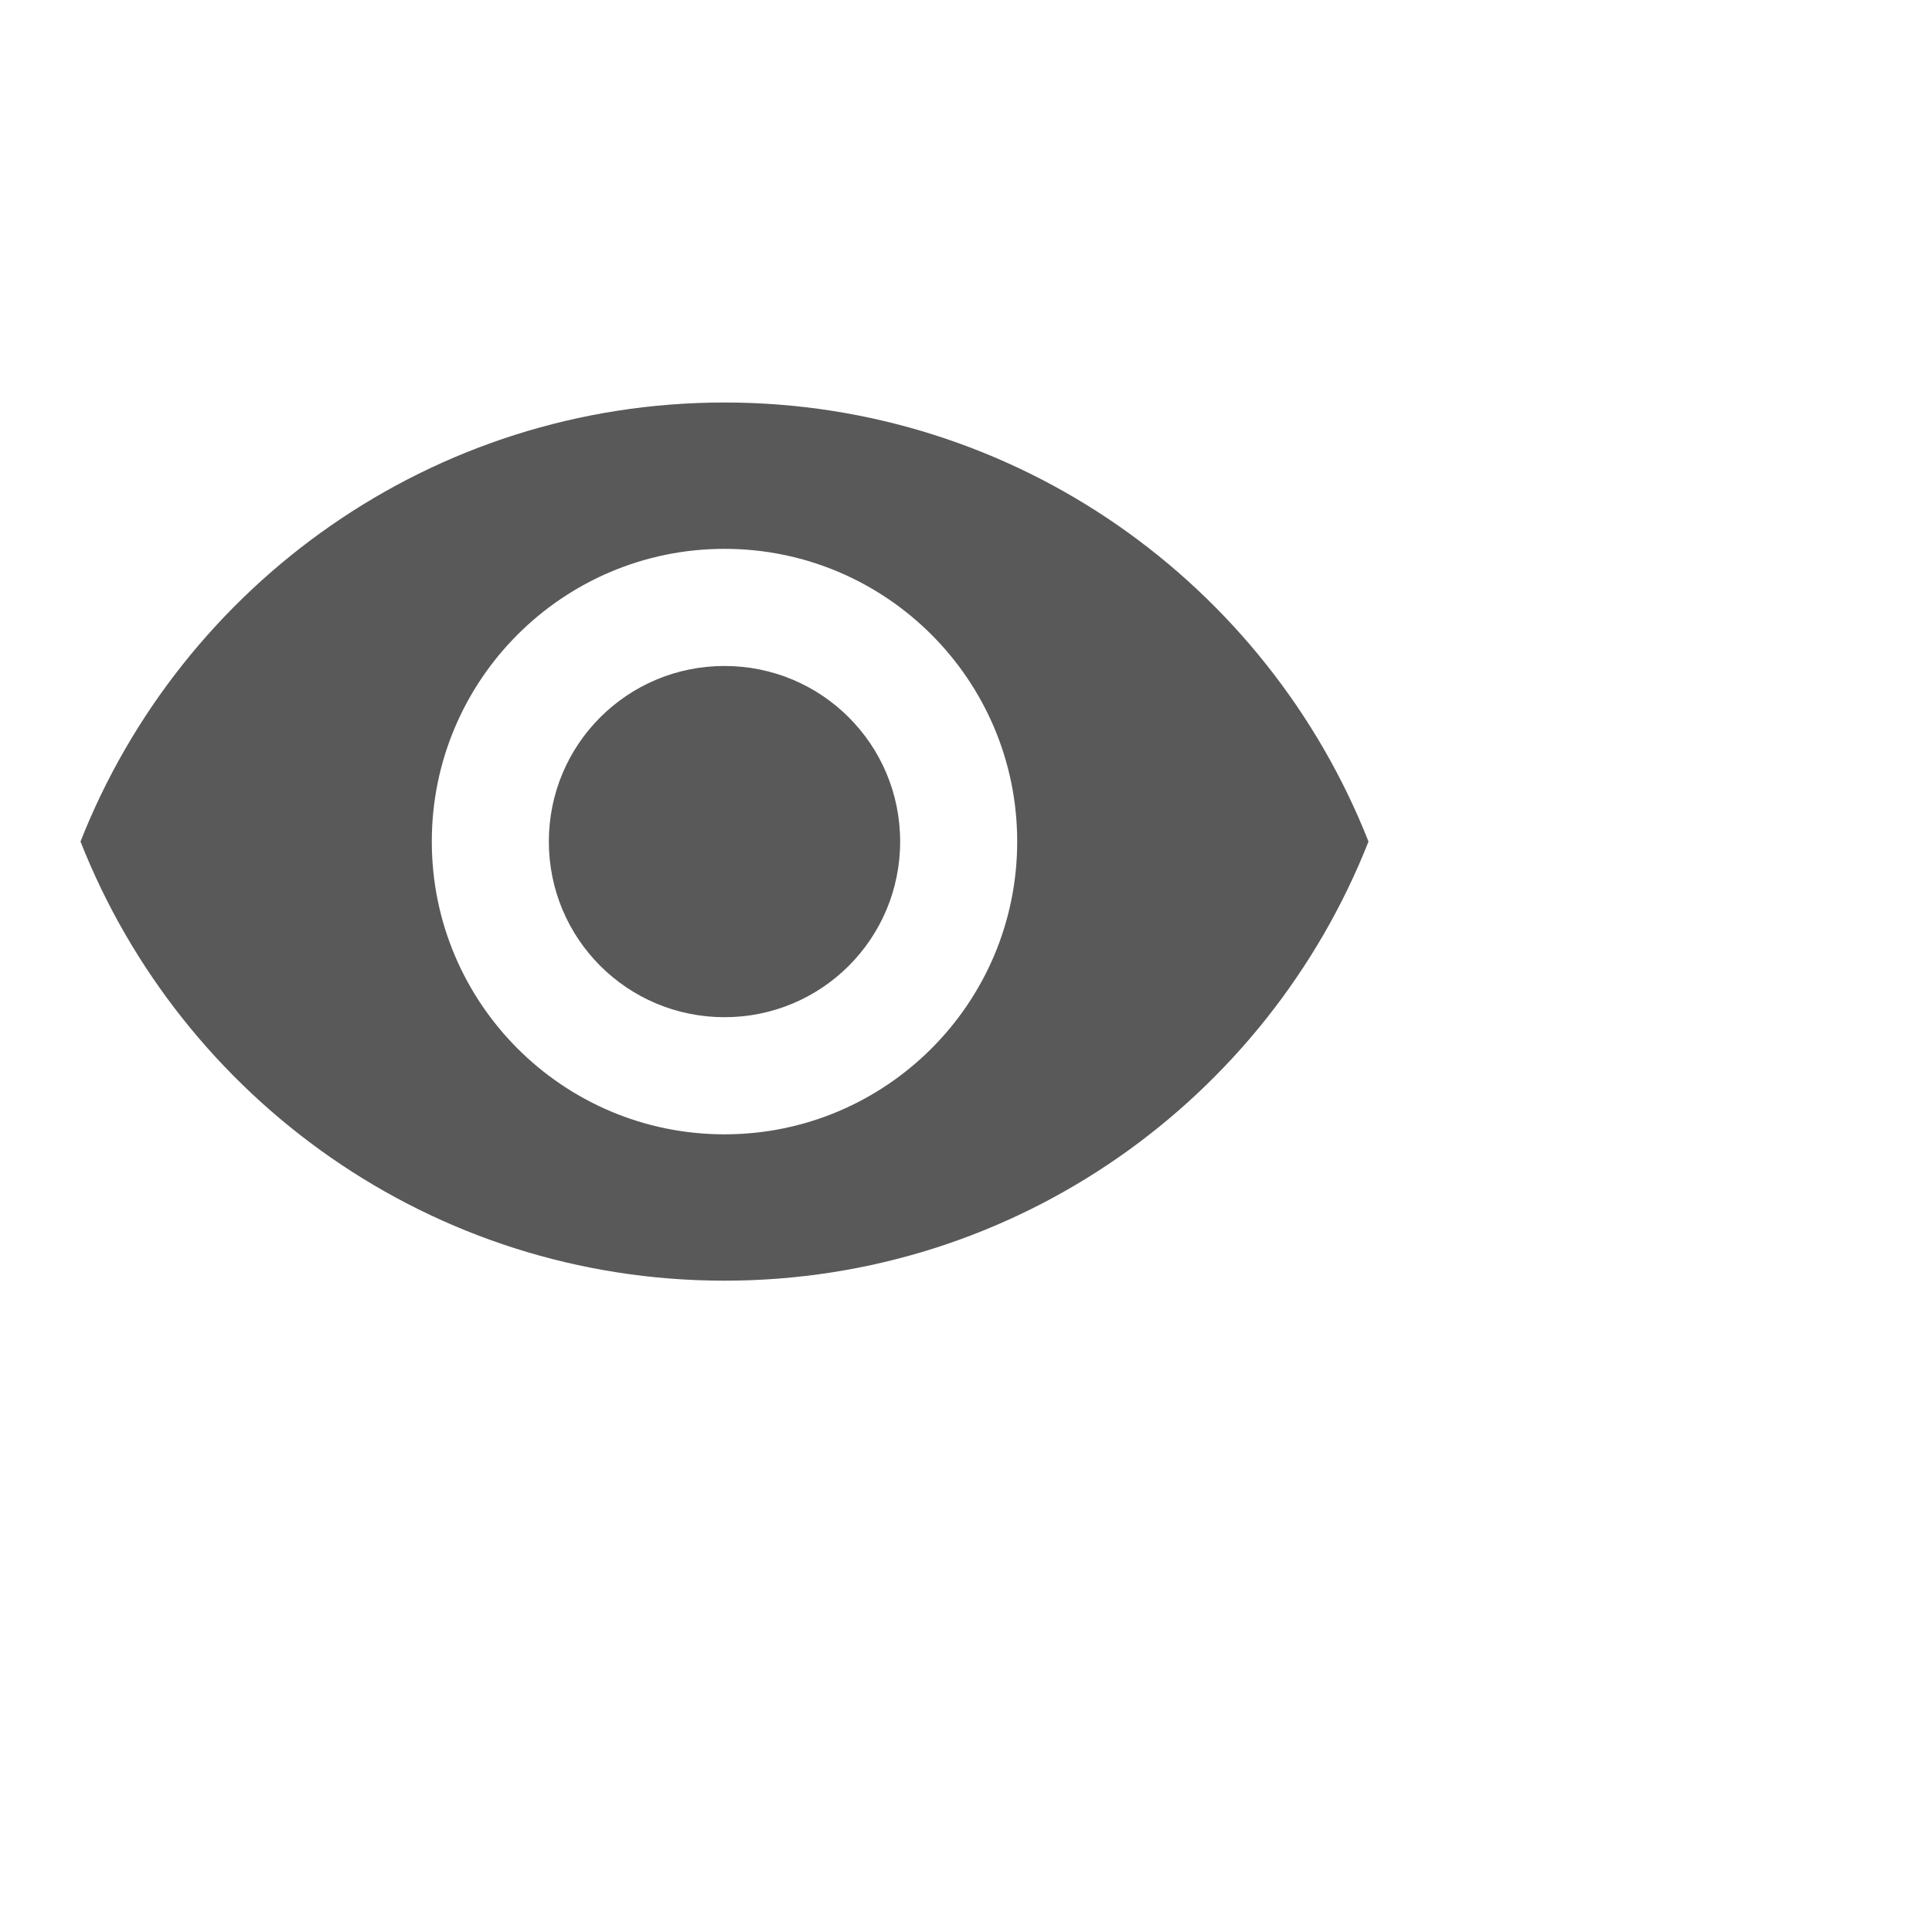 <svg width="24" height="24" viewBox="0 0 24 24" fill="none" xmlns="http://www.w3.org/2000/svg">
<path fill-rule="evenodd" clip-rule="evenodd" d="M9 5C5.364 5 2.258 7.262 1 10.454C2.258 13.647 5.364 15.909 9 15.909C12.636 15.909 15.742 13.647 17 10.454C15.742 7.262 12.636 5 9 5ZM9 14.091C6.993 14.091 5.364 12.462 5.364 10.454C5.364 8.447 6.993 6.818 9 6.818C11.007 6.818 12.636 8.447 12.636 10.454C12.636 12.462 11.007 14.091 9 14.091ZM9 8.273C7.793 8.273 6.818 9.247 6.818 10.454C6.818 11.662 7.793 12.636 9 12.636C10.207 12.636 11.182 11.662 11.182 10.454C11.182 9.247 10.207 8.273 9 8.273Z" fill="#595959"/>
</svg>

